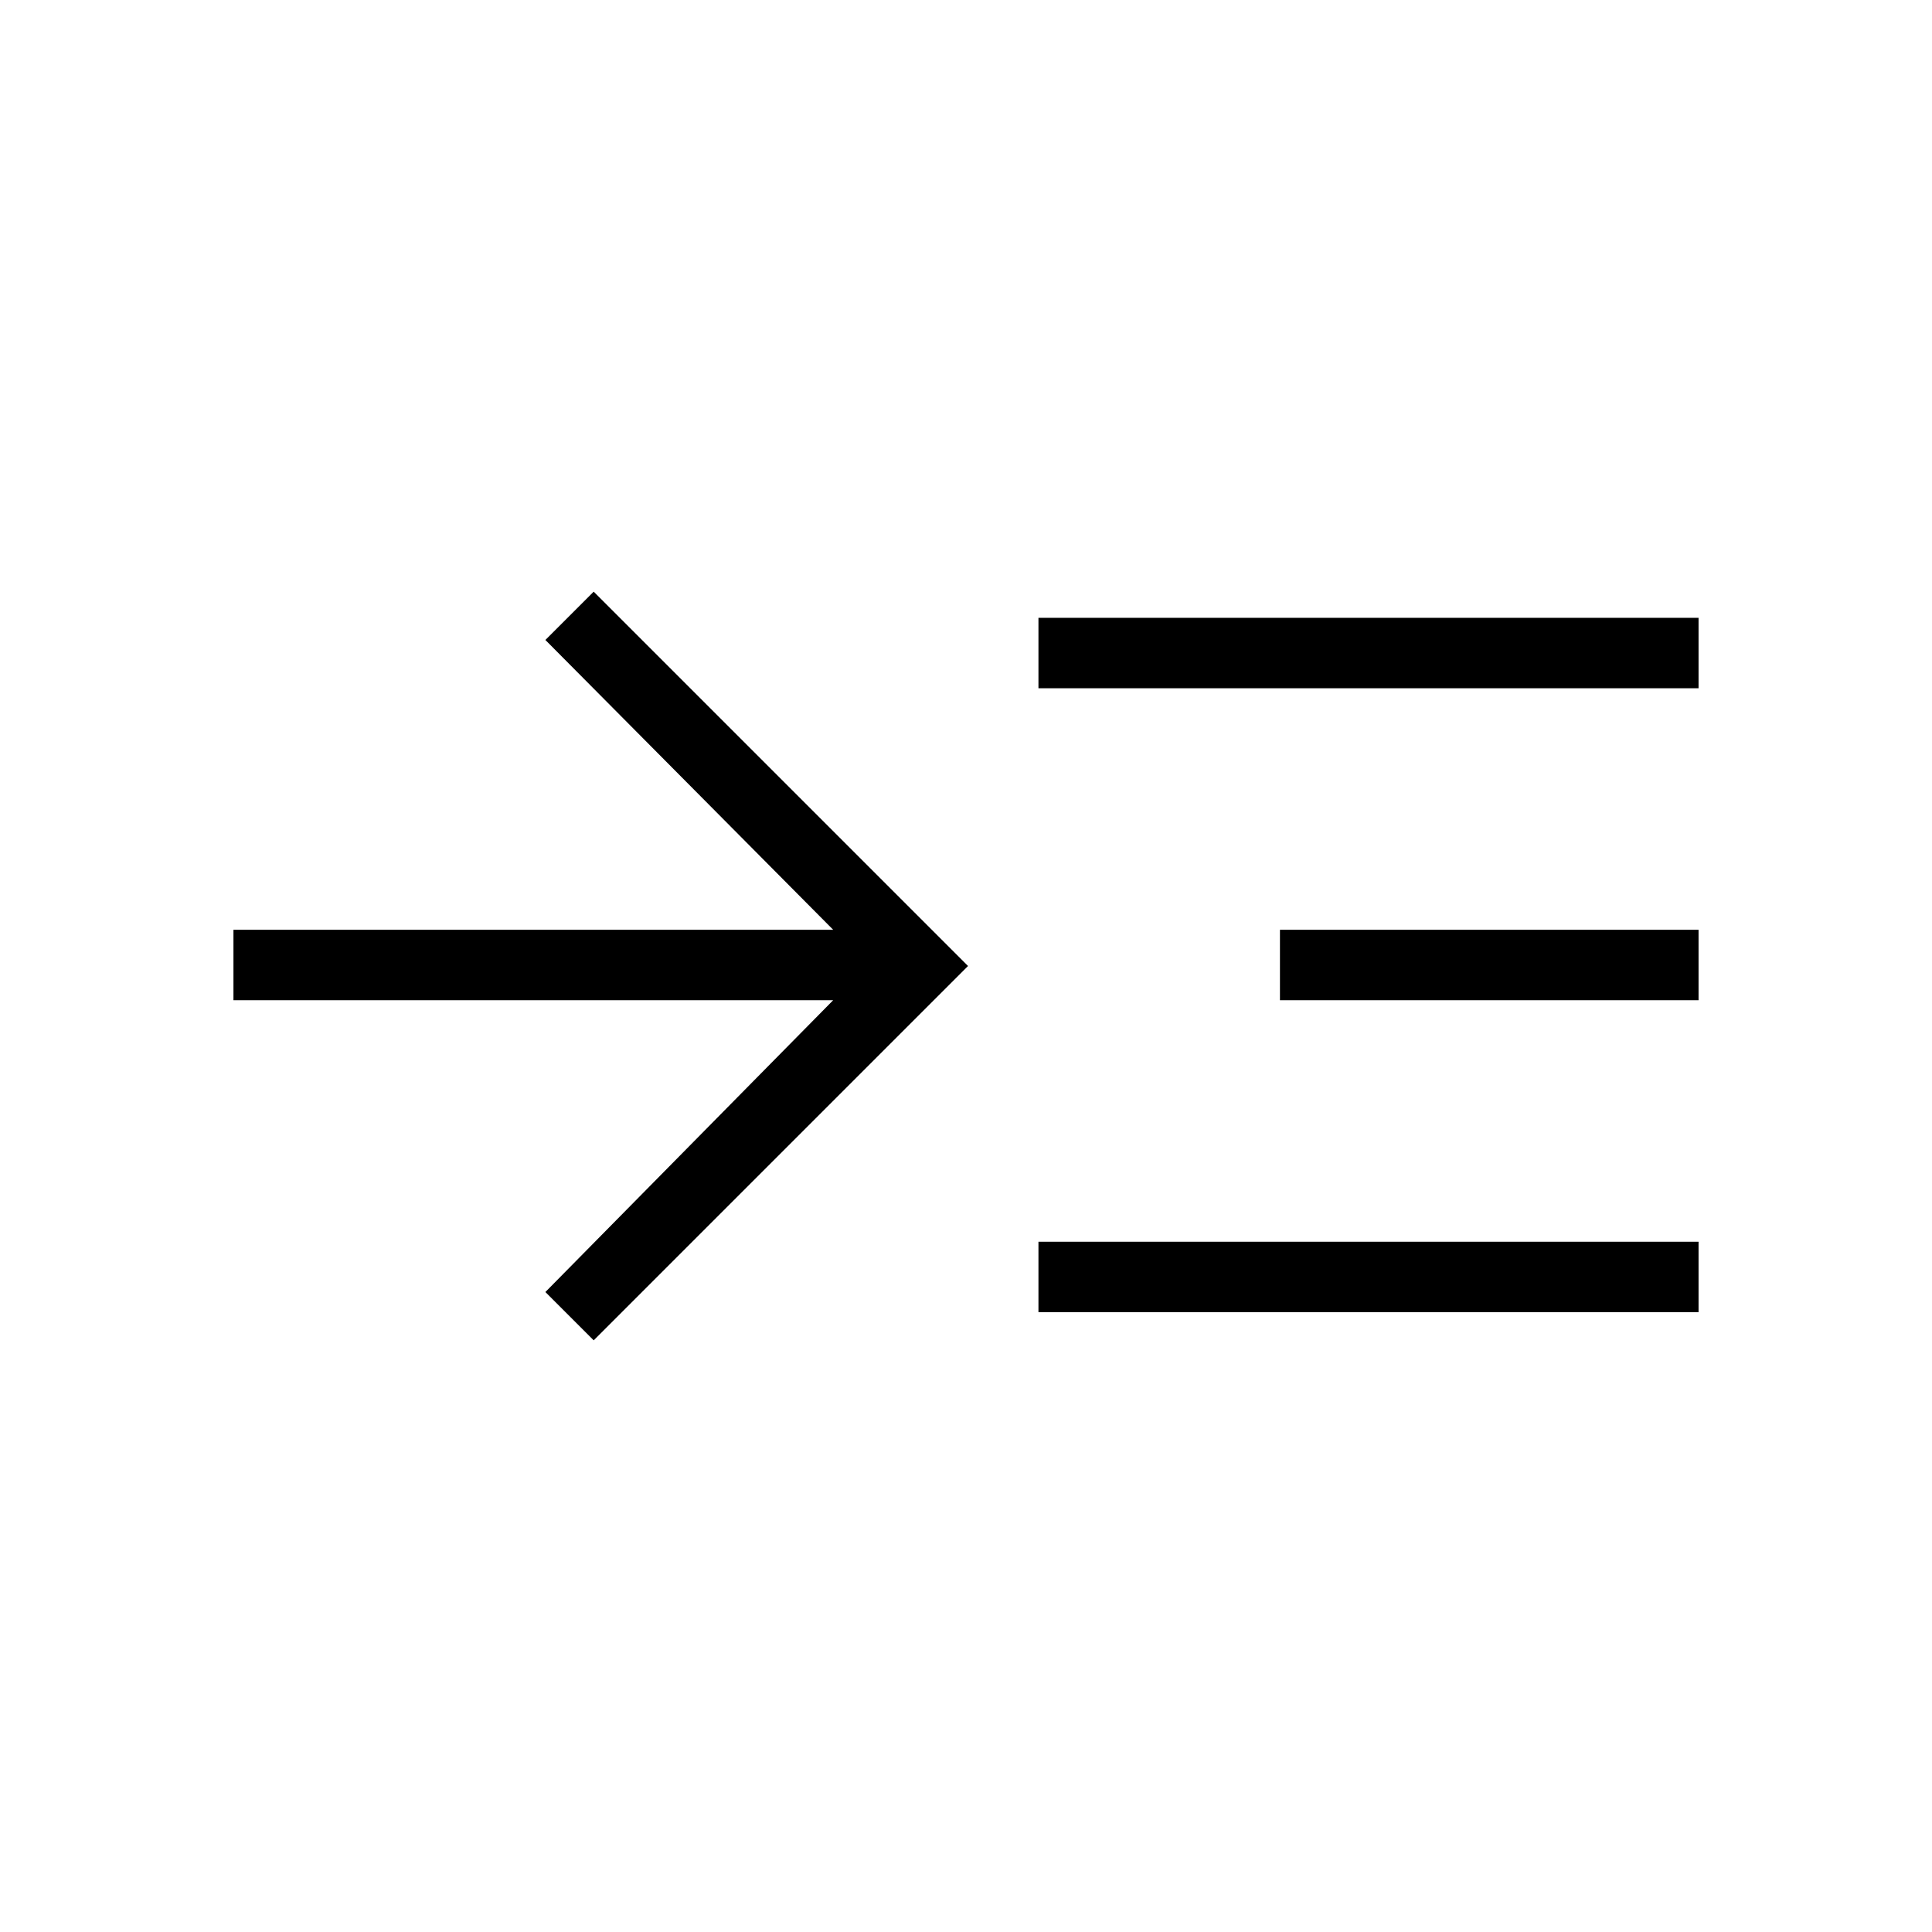<svg xmlns="http://www.w3.org/2000/svg" height="48" viewBox="0 -960 960 960" width="48"><path d="m295-294-24-24 143-145H116v-35h298L271-642l24-24 186 186-186 186Zm221-14v-35h328v35H516Zm0-310v-35h328v35H516Zm120 155v-35h208v35H636Z"/></svg>